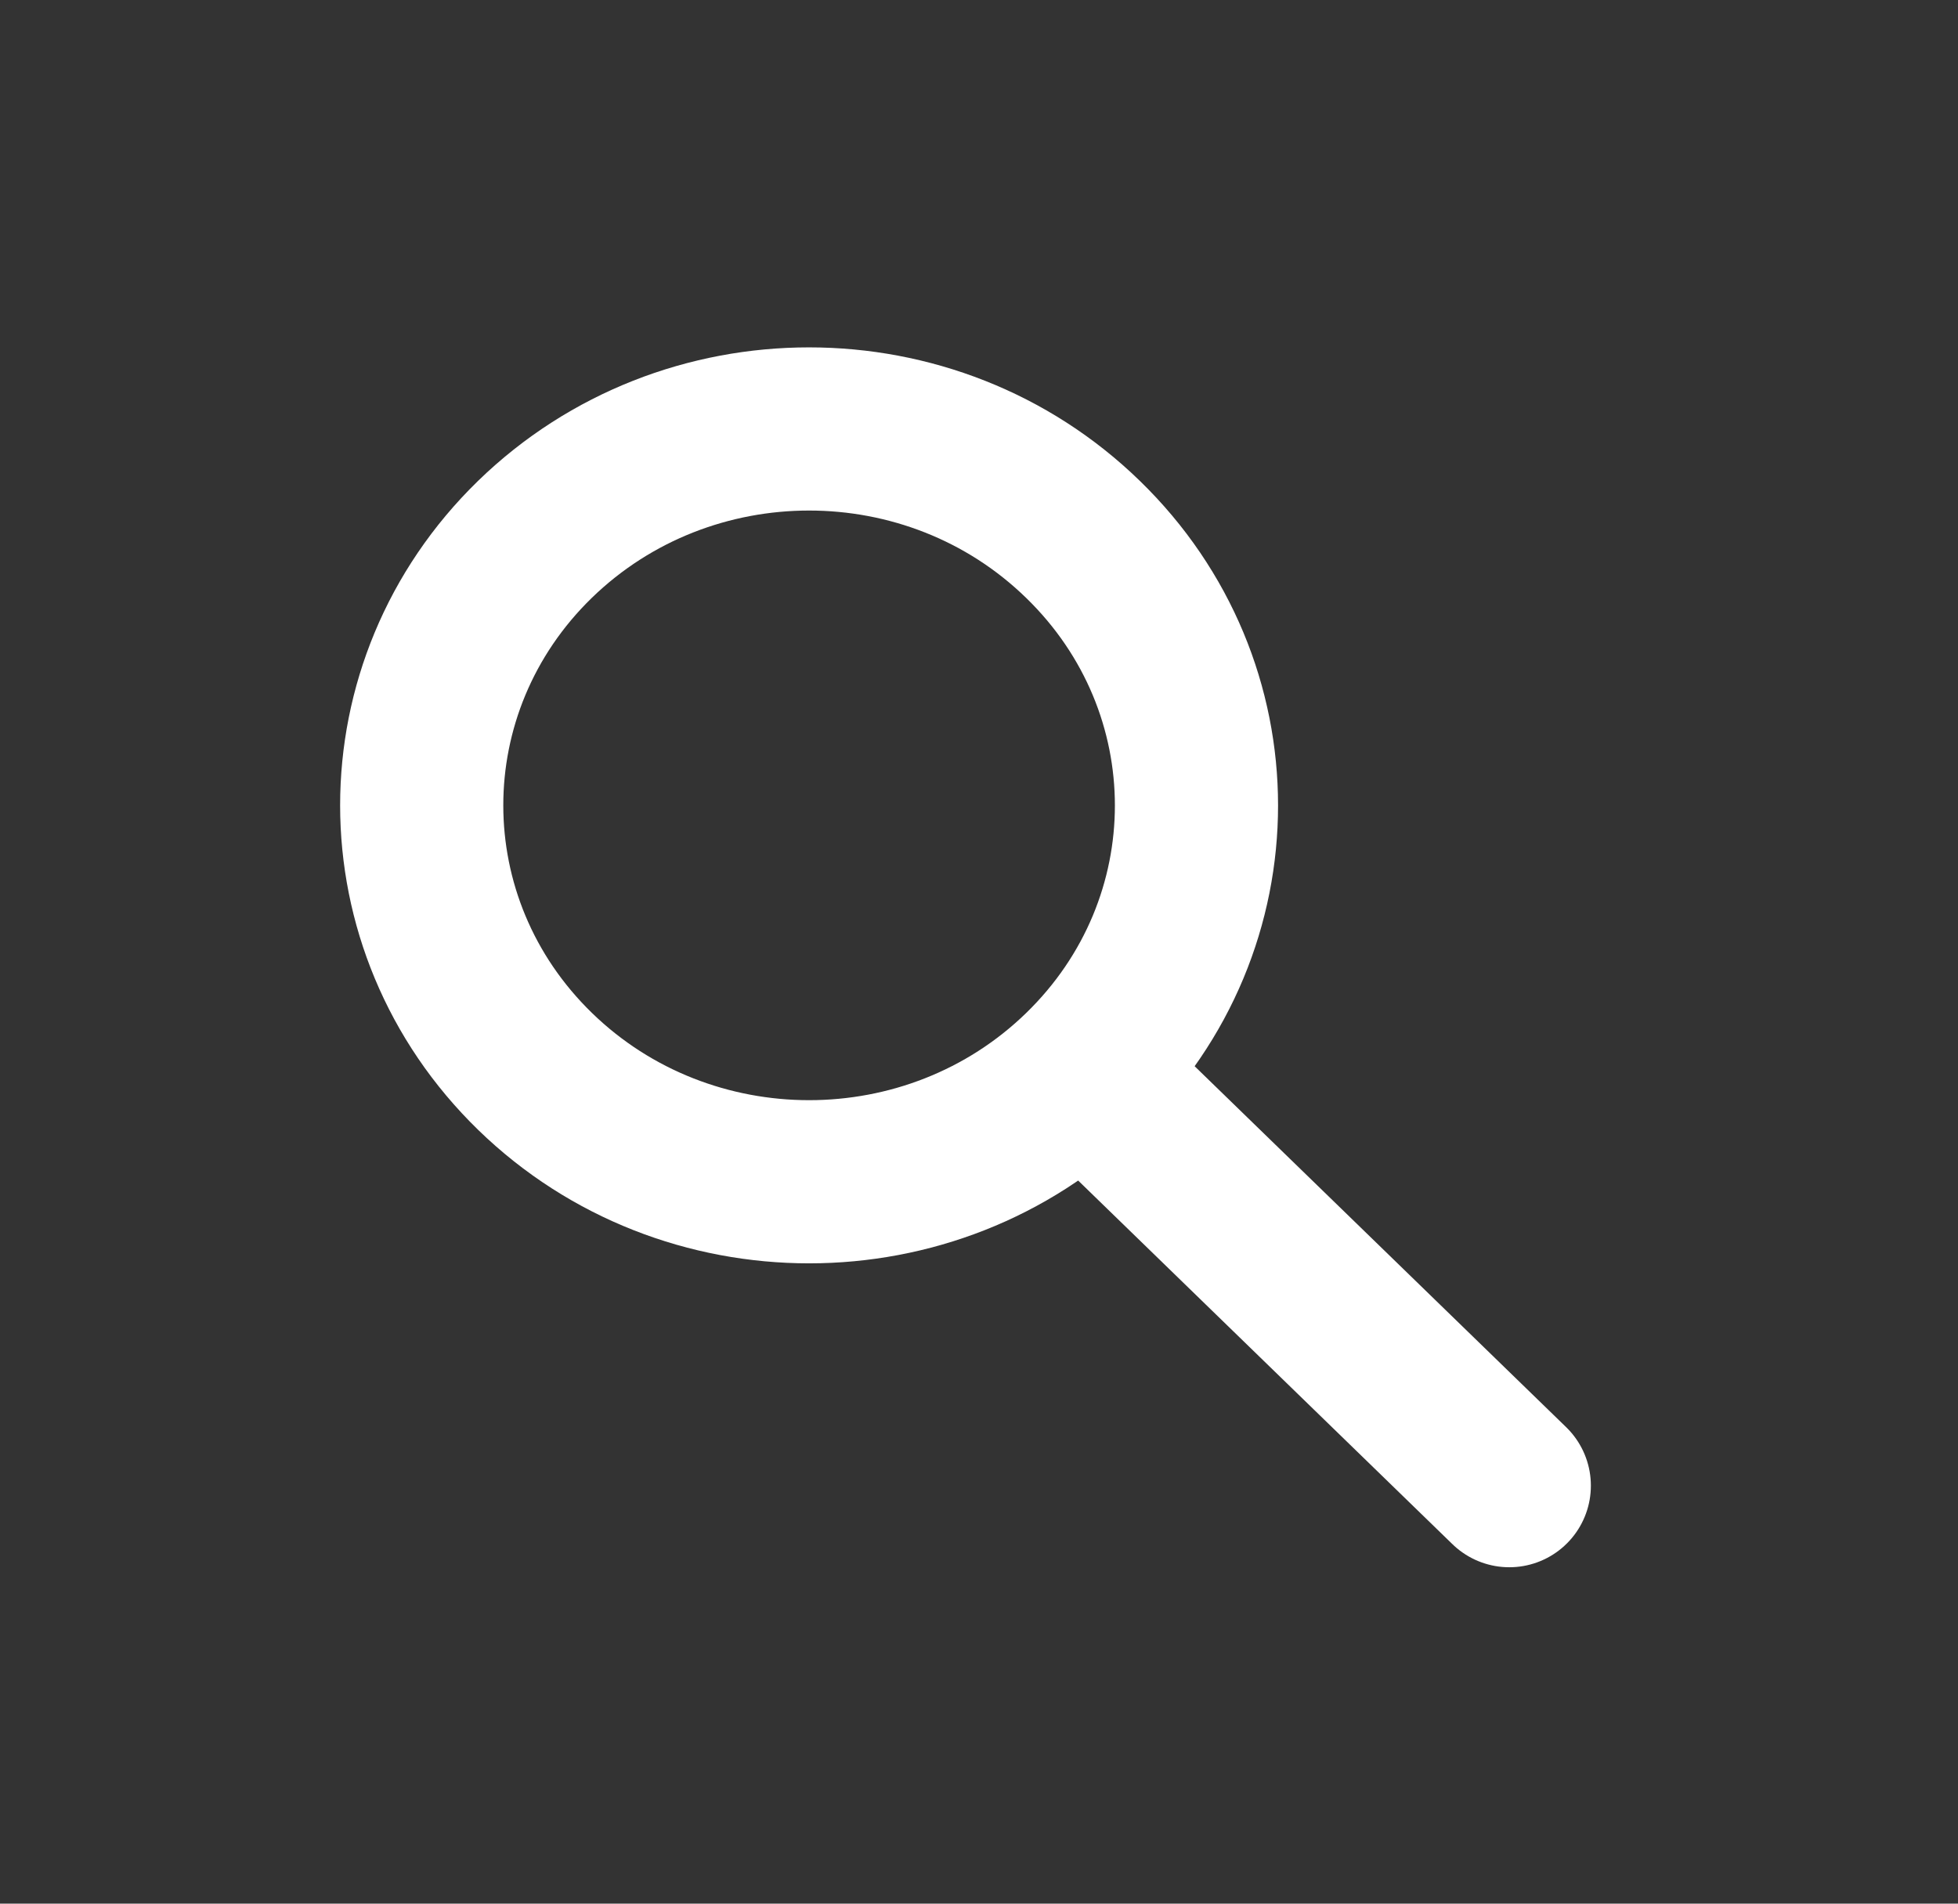 <svg width="36" height="35" viewBox="0 0 36 35" fill="none" xmlns="http://www.w3.org/2000/svg">
<rect x="0" y="0" width="36" height="35" fill="#333333" stroke="none"/>
<path d="M19.912 9.917C22.694 12.619 22.694 16.999 19.912 19.701C17.131 22.403 12.622 22.403 9.84 19.701C7.059 16.999 7.059 12.619 9.835 9.917C12.622 7.21 17.131 7.21 19.912 9.917Z" stroke="white" stroke-width="3" stroke-linecap="round" stroke-linejoin="round"/>
<path d="M20.128 19.91L27.75 27.315" stroke="white" stroke-width="3" stroke-linecap="round" stroke-linejoin="round"/>
</svg>
